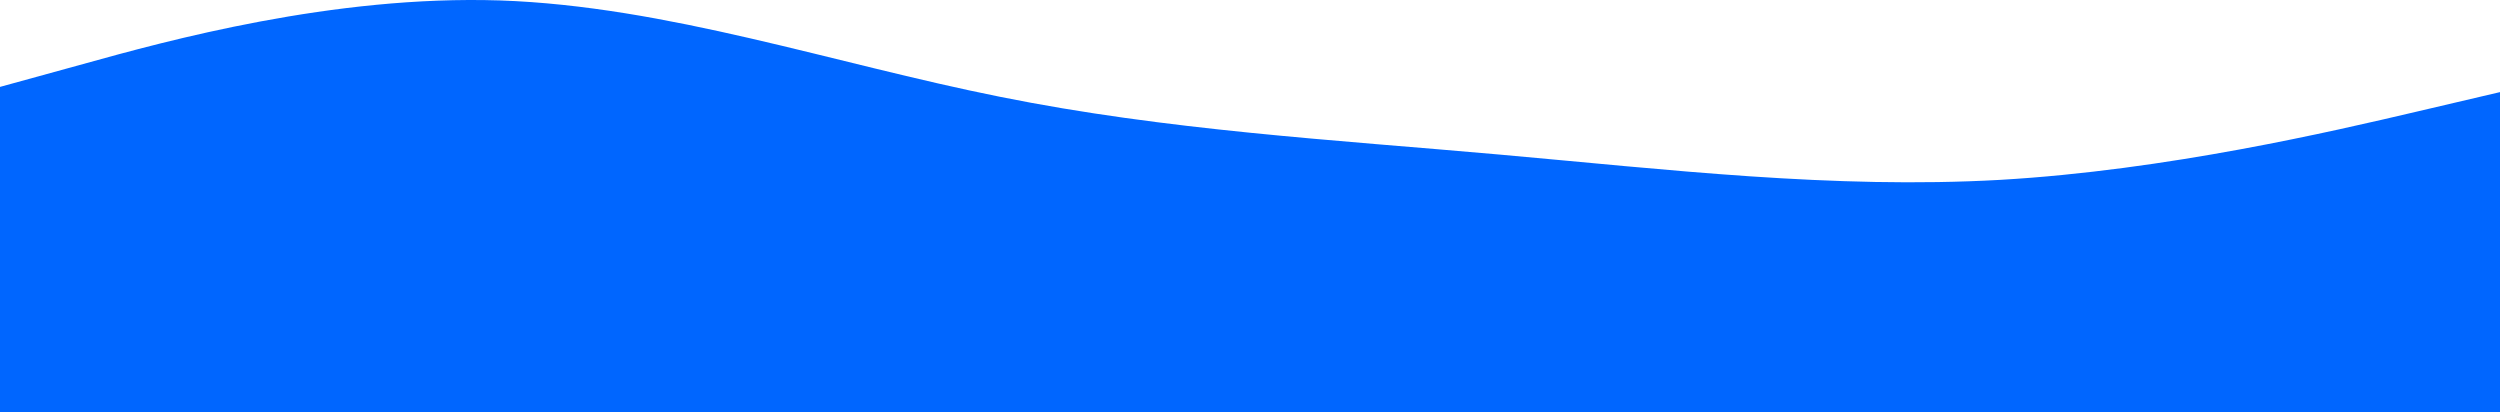 <svg xmlns="http://www.w3.org/2000/svg" xmlns:xlink="http://www.w3.org/1999/xlink" id="visual"
    version="1.1" viewBox="0 382.63 960 158.37">
    <path
        d="M0 416L32 407.2C64 398.3 128 380.7 192 382.8C256 385 320 407 384 419.8C448 432.7 512 436.3 576 442C640 447.7 704 455.3 768 451.7C832 448 896 433 928 425.5L960 418L960 541L928 541C896 541 832 541 768 541C704 541 640 541 576 541C512 541 448 541 384 541C320 541 256 541 192 541C128 541 64 541 32 541L0 541Z"
        fill="#0066FF" stroke-linecap="round" stroke-linejoin="miter" />
</svg>